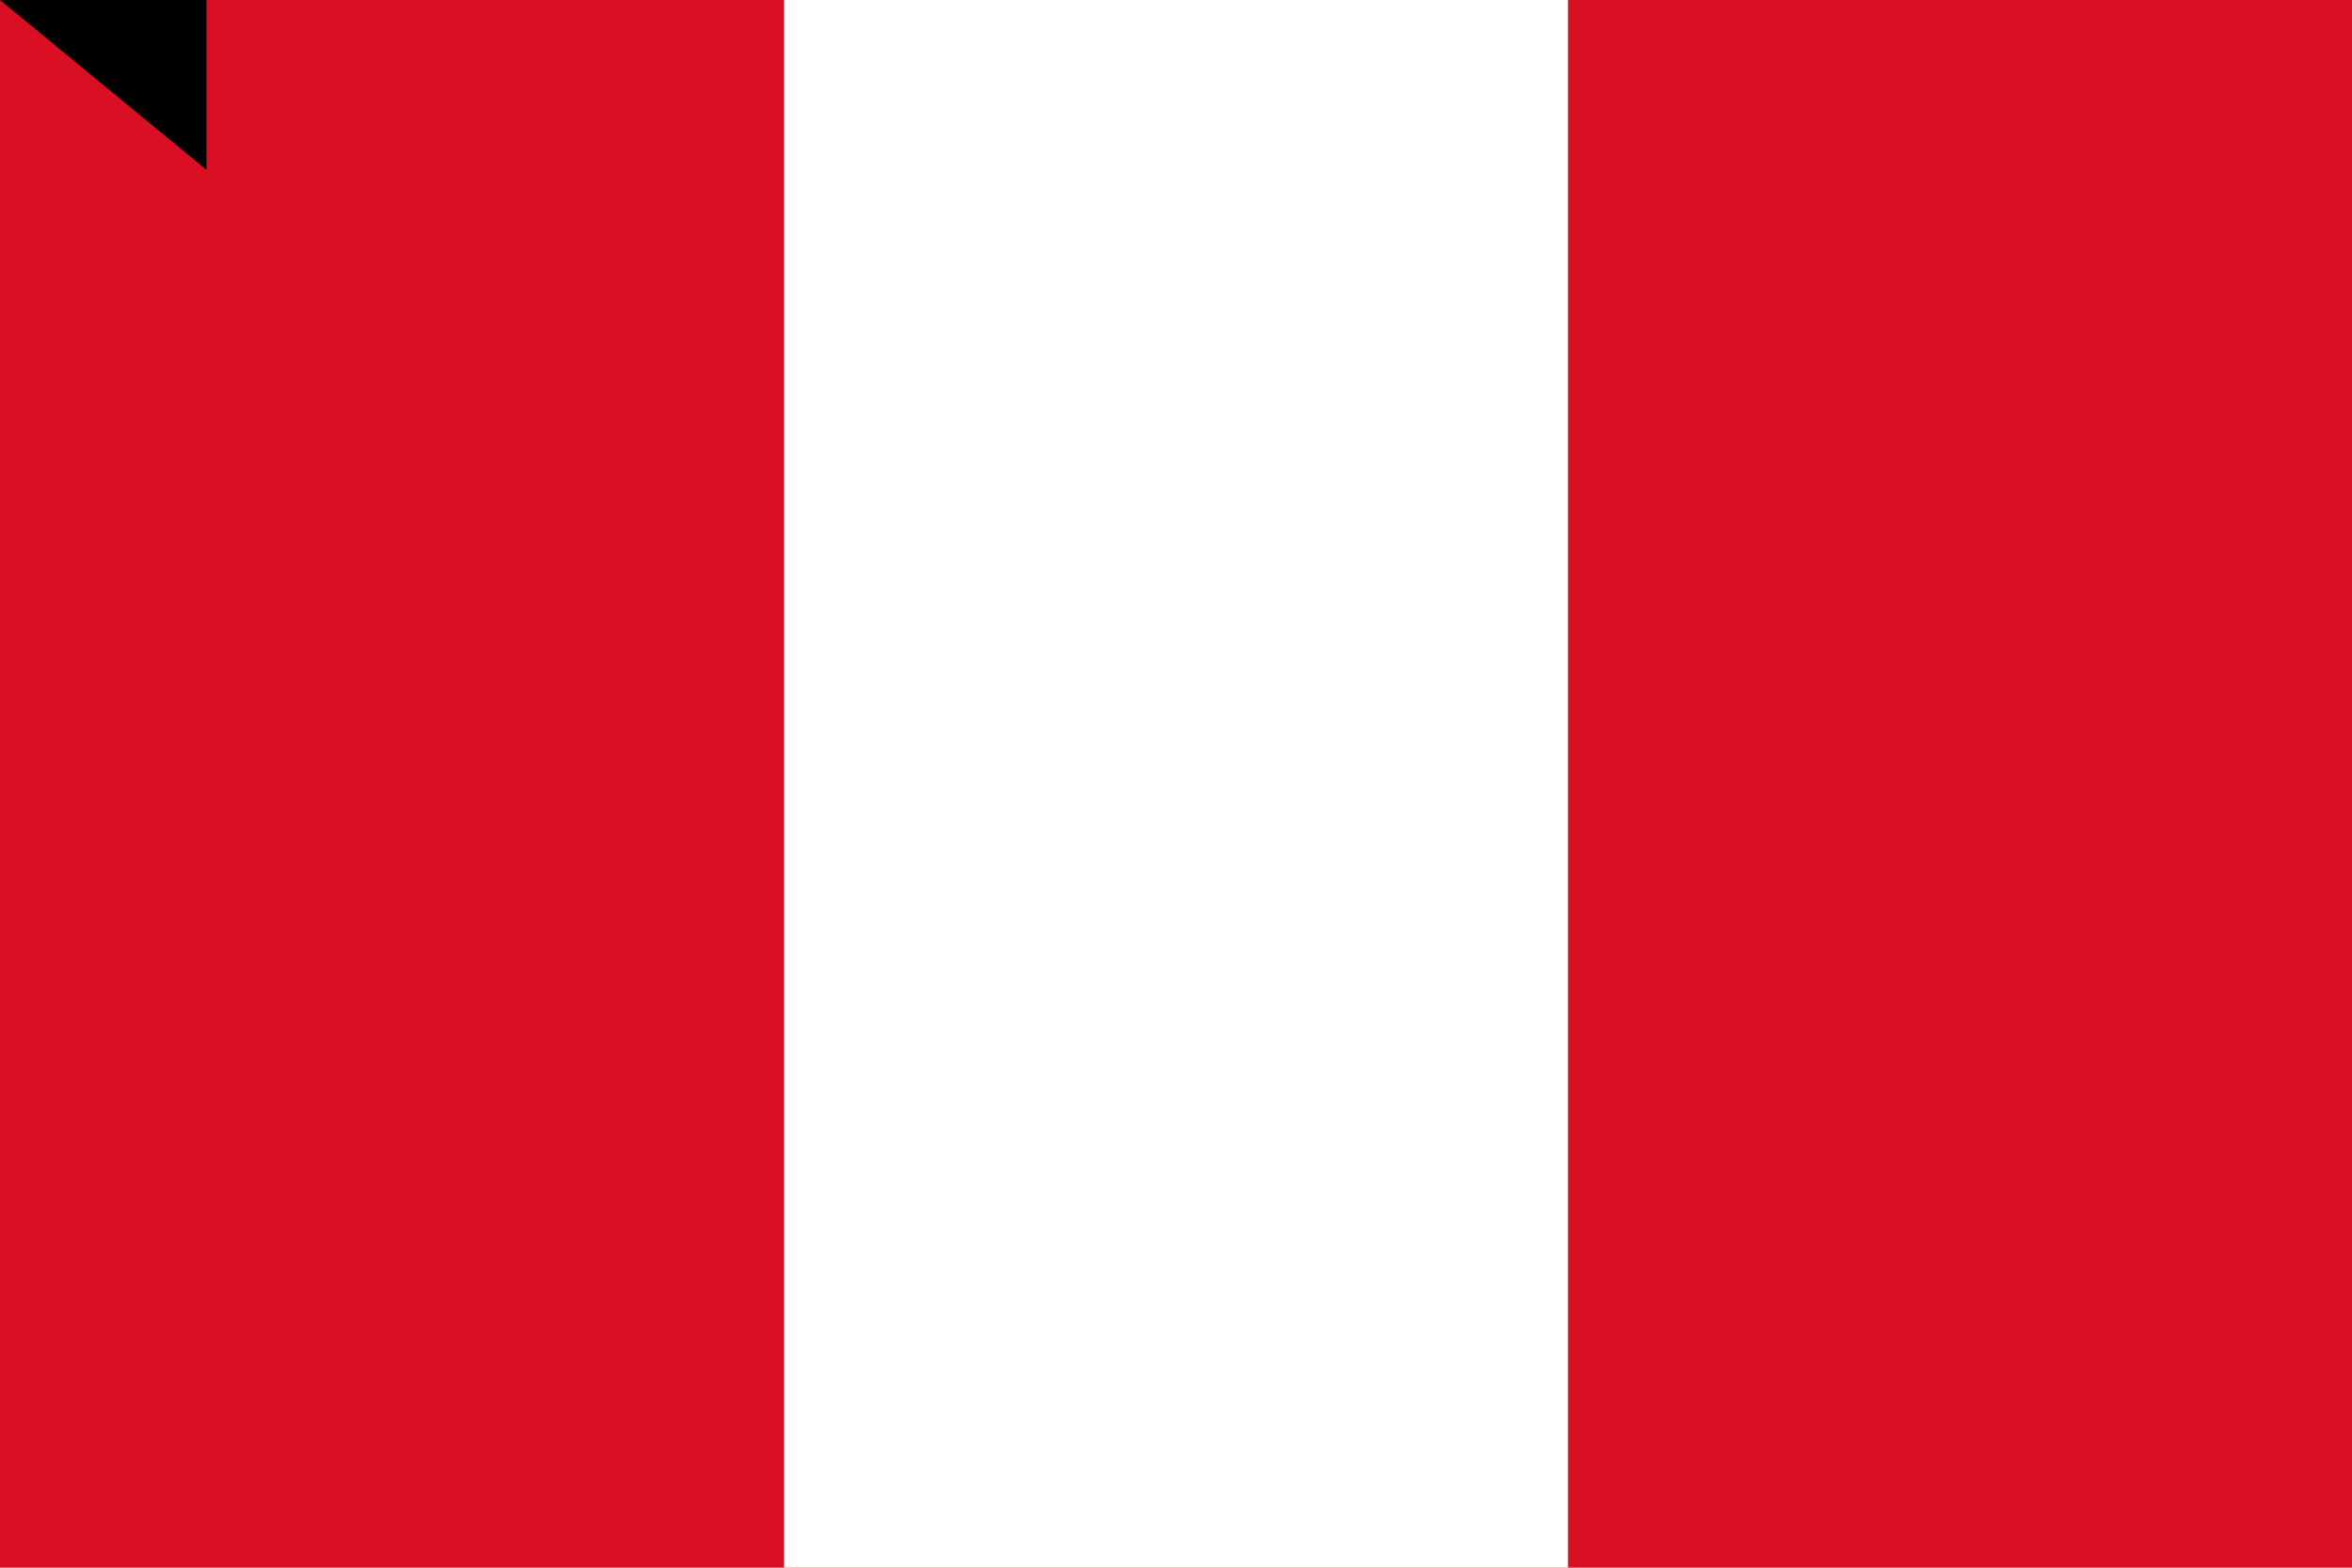 <?xml version="1.0" encoding="UTF-8" standalone="no"?>
<!DOCTYPE svg PUBLIC "-//W3C//DTD SVG 1.1//EN" "http://www.w3.org/Graphics/SVG/1.1/DTD/svg11.dtd">
<svg
	width="900"
	height="600"
	xmlns="http://www.w3.org/2000/svg"
	id="Flag_of_Peru">
	<rect height="600" width="900" fill="#D91023" x="0" y="0" />
	<rect height="600" width="300" fill="white" x="300" y="0" />
<path id="path-b7347" d="m m0 79 m0 65 m0 65 m0 65 m0 65 m0 65 m0 65 m0 65 m0 65 m0 65 m0 65 m0 65 m0 65 m0 65 m0 65 m0 65 m0 65 m0 65 m0 65 m0 65 m0 77 m0 99 m0 49 m0 101 m0 104 m0 50 m0 110 m0 110 m0 47 m0 105 m0 99 m0 67 m0 54 m0 65 m0 49 m0 85 m0 47 m0 48 m0 120 m0 48 m0 103 m0 101 m0 89 m0 81 m0 50 m0 104 m0 90 m0 86 m0 98 m0 105 m0 108 m0 77 m0 43 m0 115 m0 101 m0 51 m0 54 m0 50 m0 74 m0 118 m0 48 m0 49 m0 106 m0 87 m0 110 m0 84 m0 122 m0 81 m0 102 m0 106 m0 109 m0 66 m0 51 m0 68 m0 74 m0 101 m0 81 m0 50 m0 51 m0 107 m0 51 m0 48 m0 97 m0 117 m0 118 m0 119 m0 61 m0 61"/>
</svg>